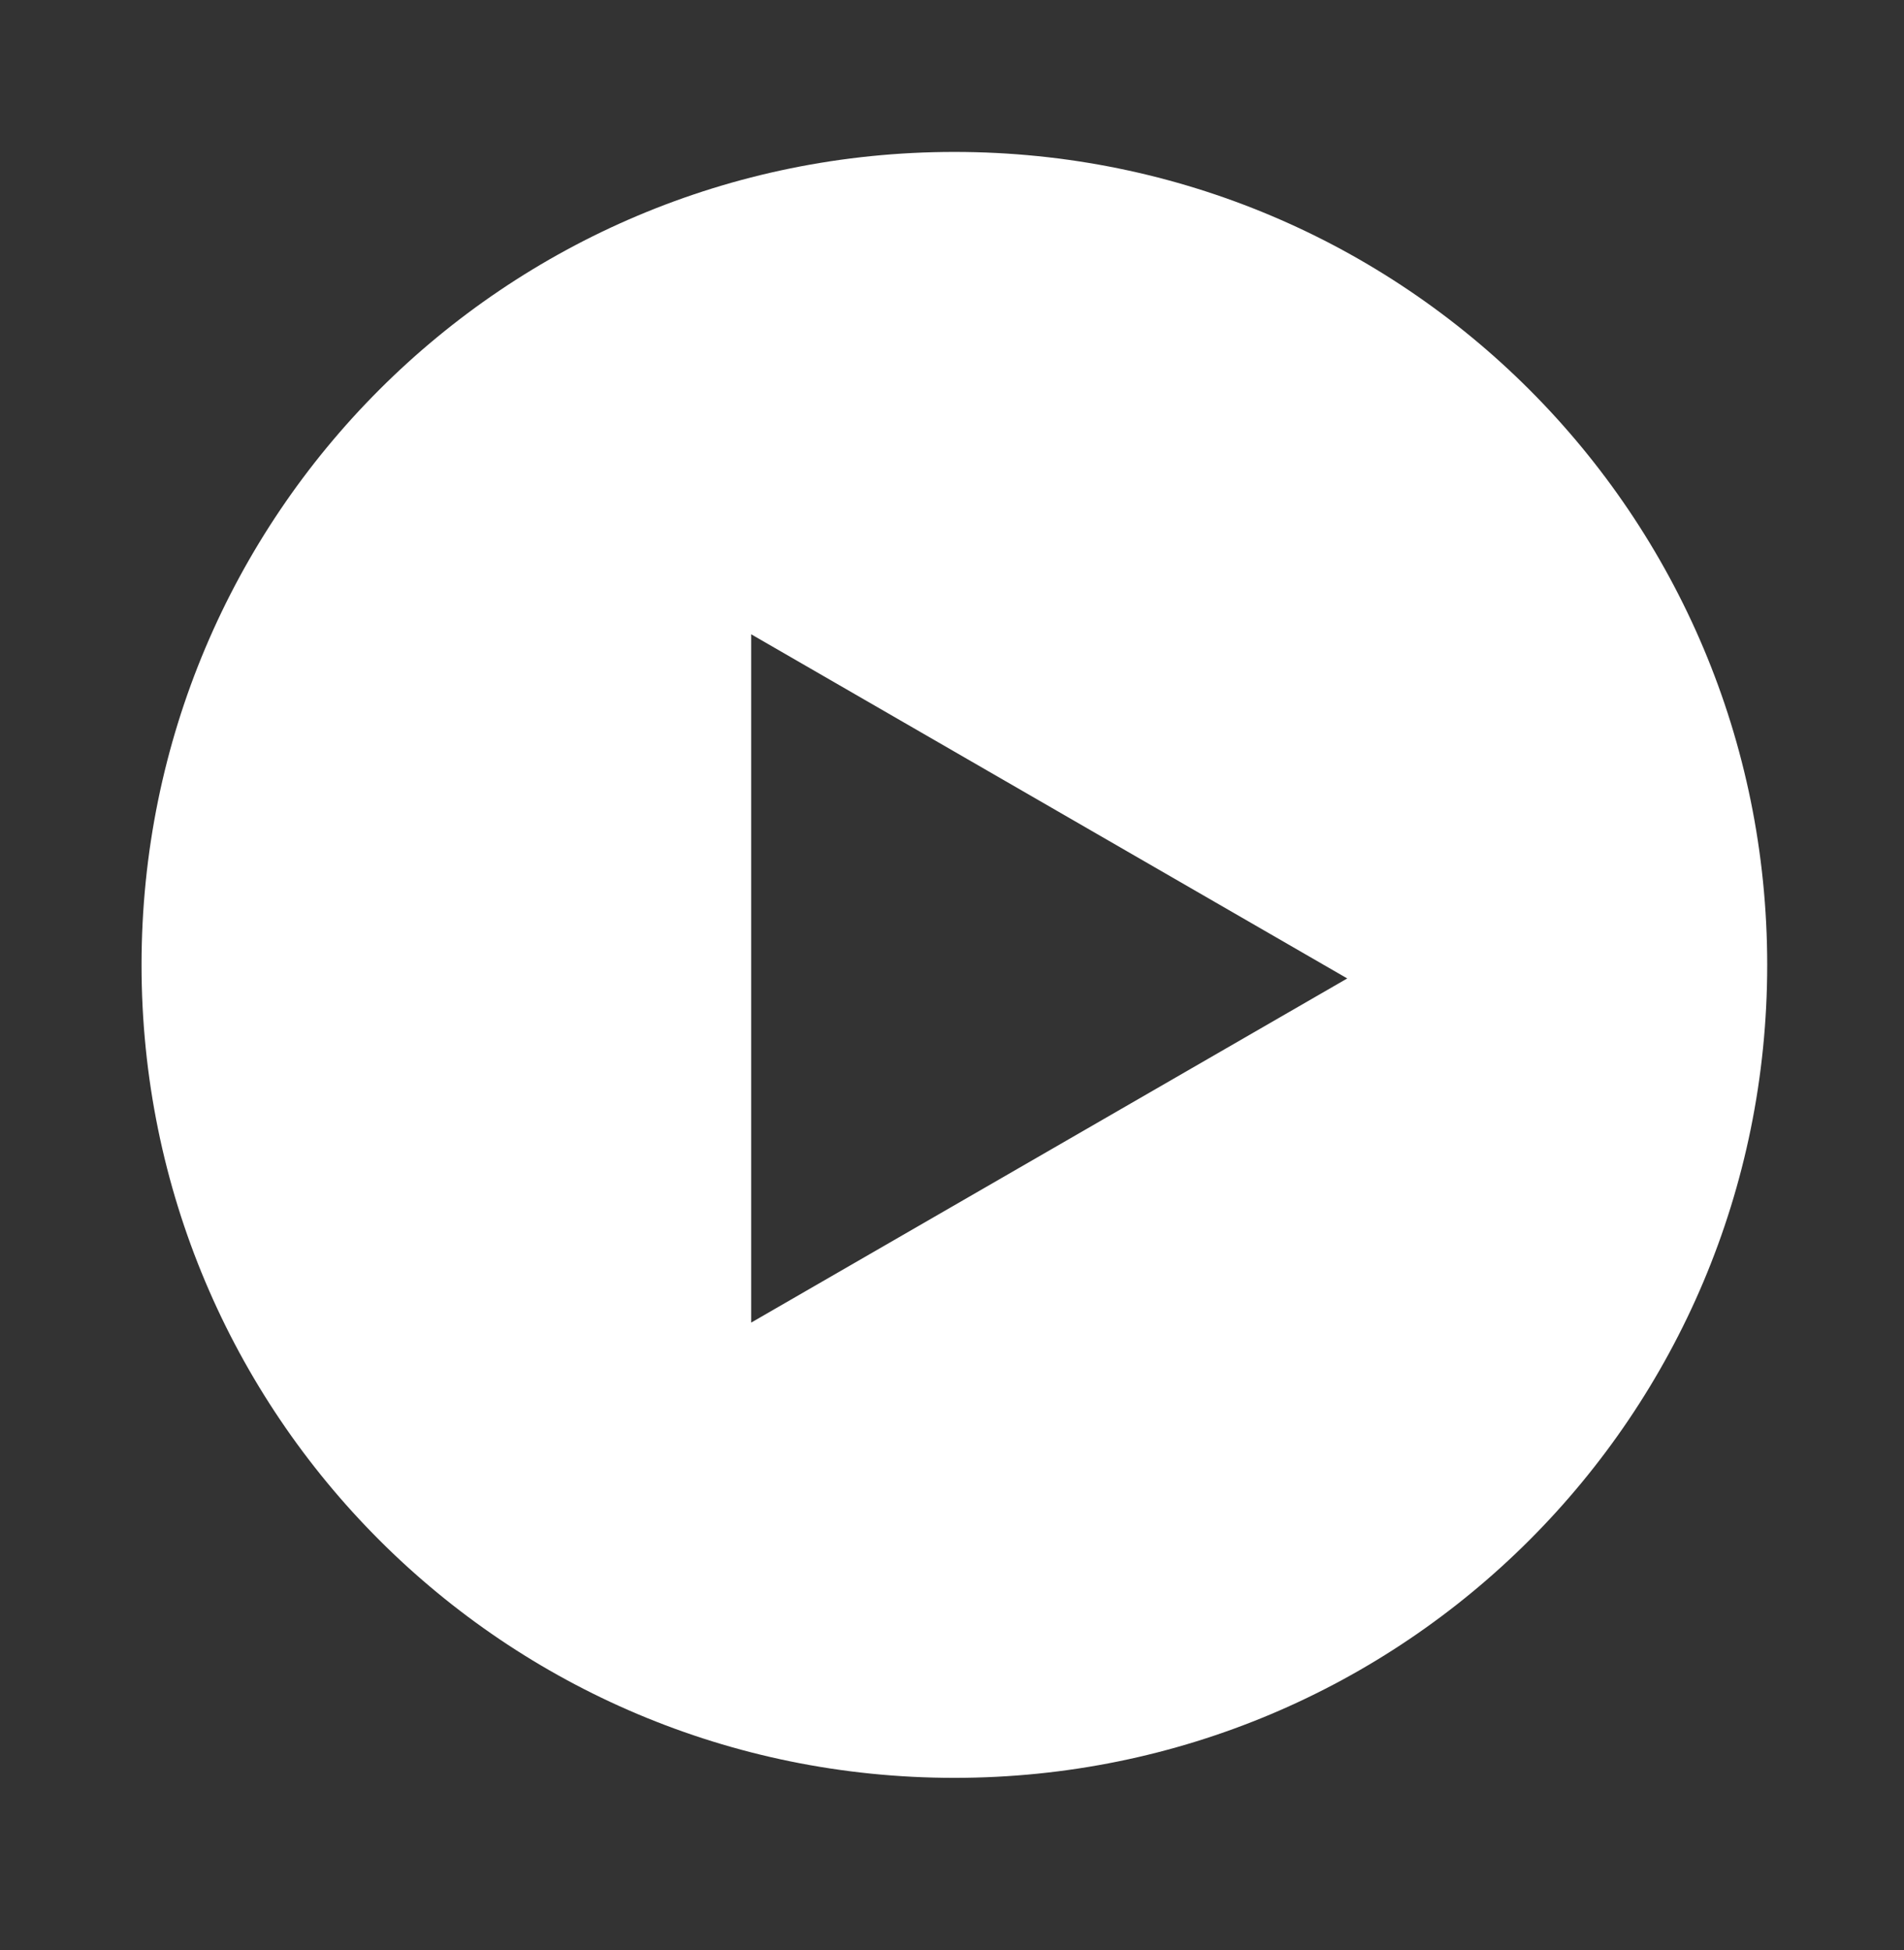 <?xml version="1.0" encoding="utf-8"?>
<!-- Generator: Adobe Illustrator 15.0.0, SVG Export Plug-In . SVG Version: 6.00 Build 0)  -->
<!DOCTYPE svg PUBLIC "-//W3C//DTD SVG 1.1//EN" "http://www.w3.org/Graphics/SVG/1.1/DTD/svg11.dtd">
<svg version="1.1" id="Warstwa_1" xmlns="http://www.w3.org/2000/svg" xmlns:xlink="http://www.w3.org/1999/xlink" x="0px" y="0px"
	 width="83px" height="85px" viewBox="0 0 83 85" enable-background="new 0 0 83 85" xml:space="preserve">
<rect x="0" y="0" width="83" height="85" fill="#333333" stroke="none"/>
<path fill="#FFFFFF" d="M41.604,6.622C21.998,6.622,6.17,22.449,6.17,42.057c0,19.604,15.827,35.432,35.434,35.432
	s35.433-15.826,35.433-35.432C77.037,22.449,61.21,6.622,41.604,6.622z M32.746,57.646v-30l25.984,15L32.746,57.646z"/>
</svg>
